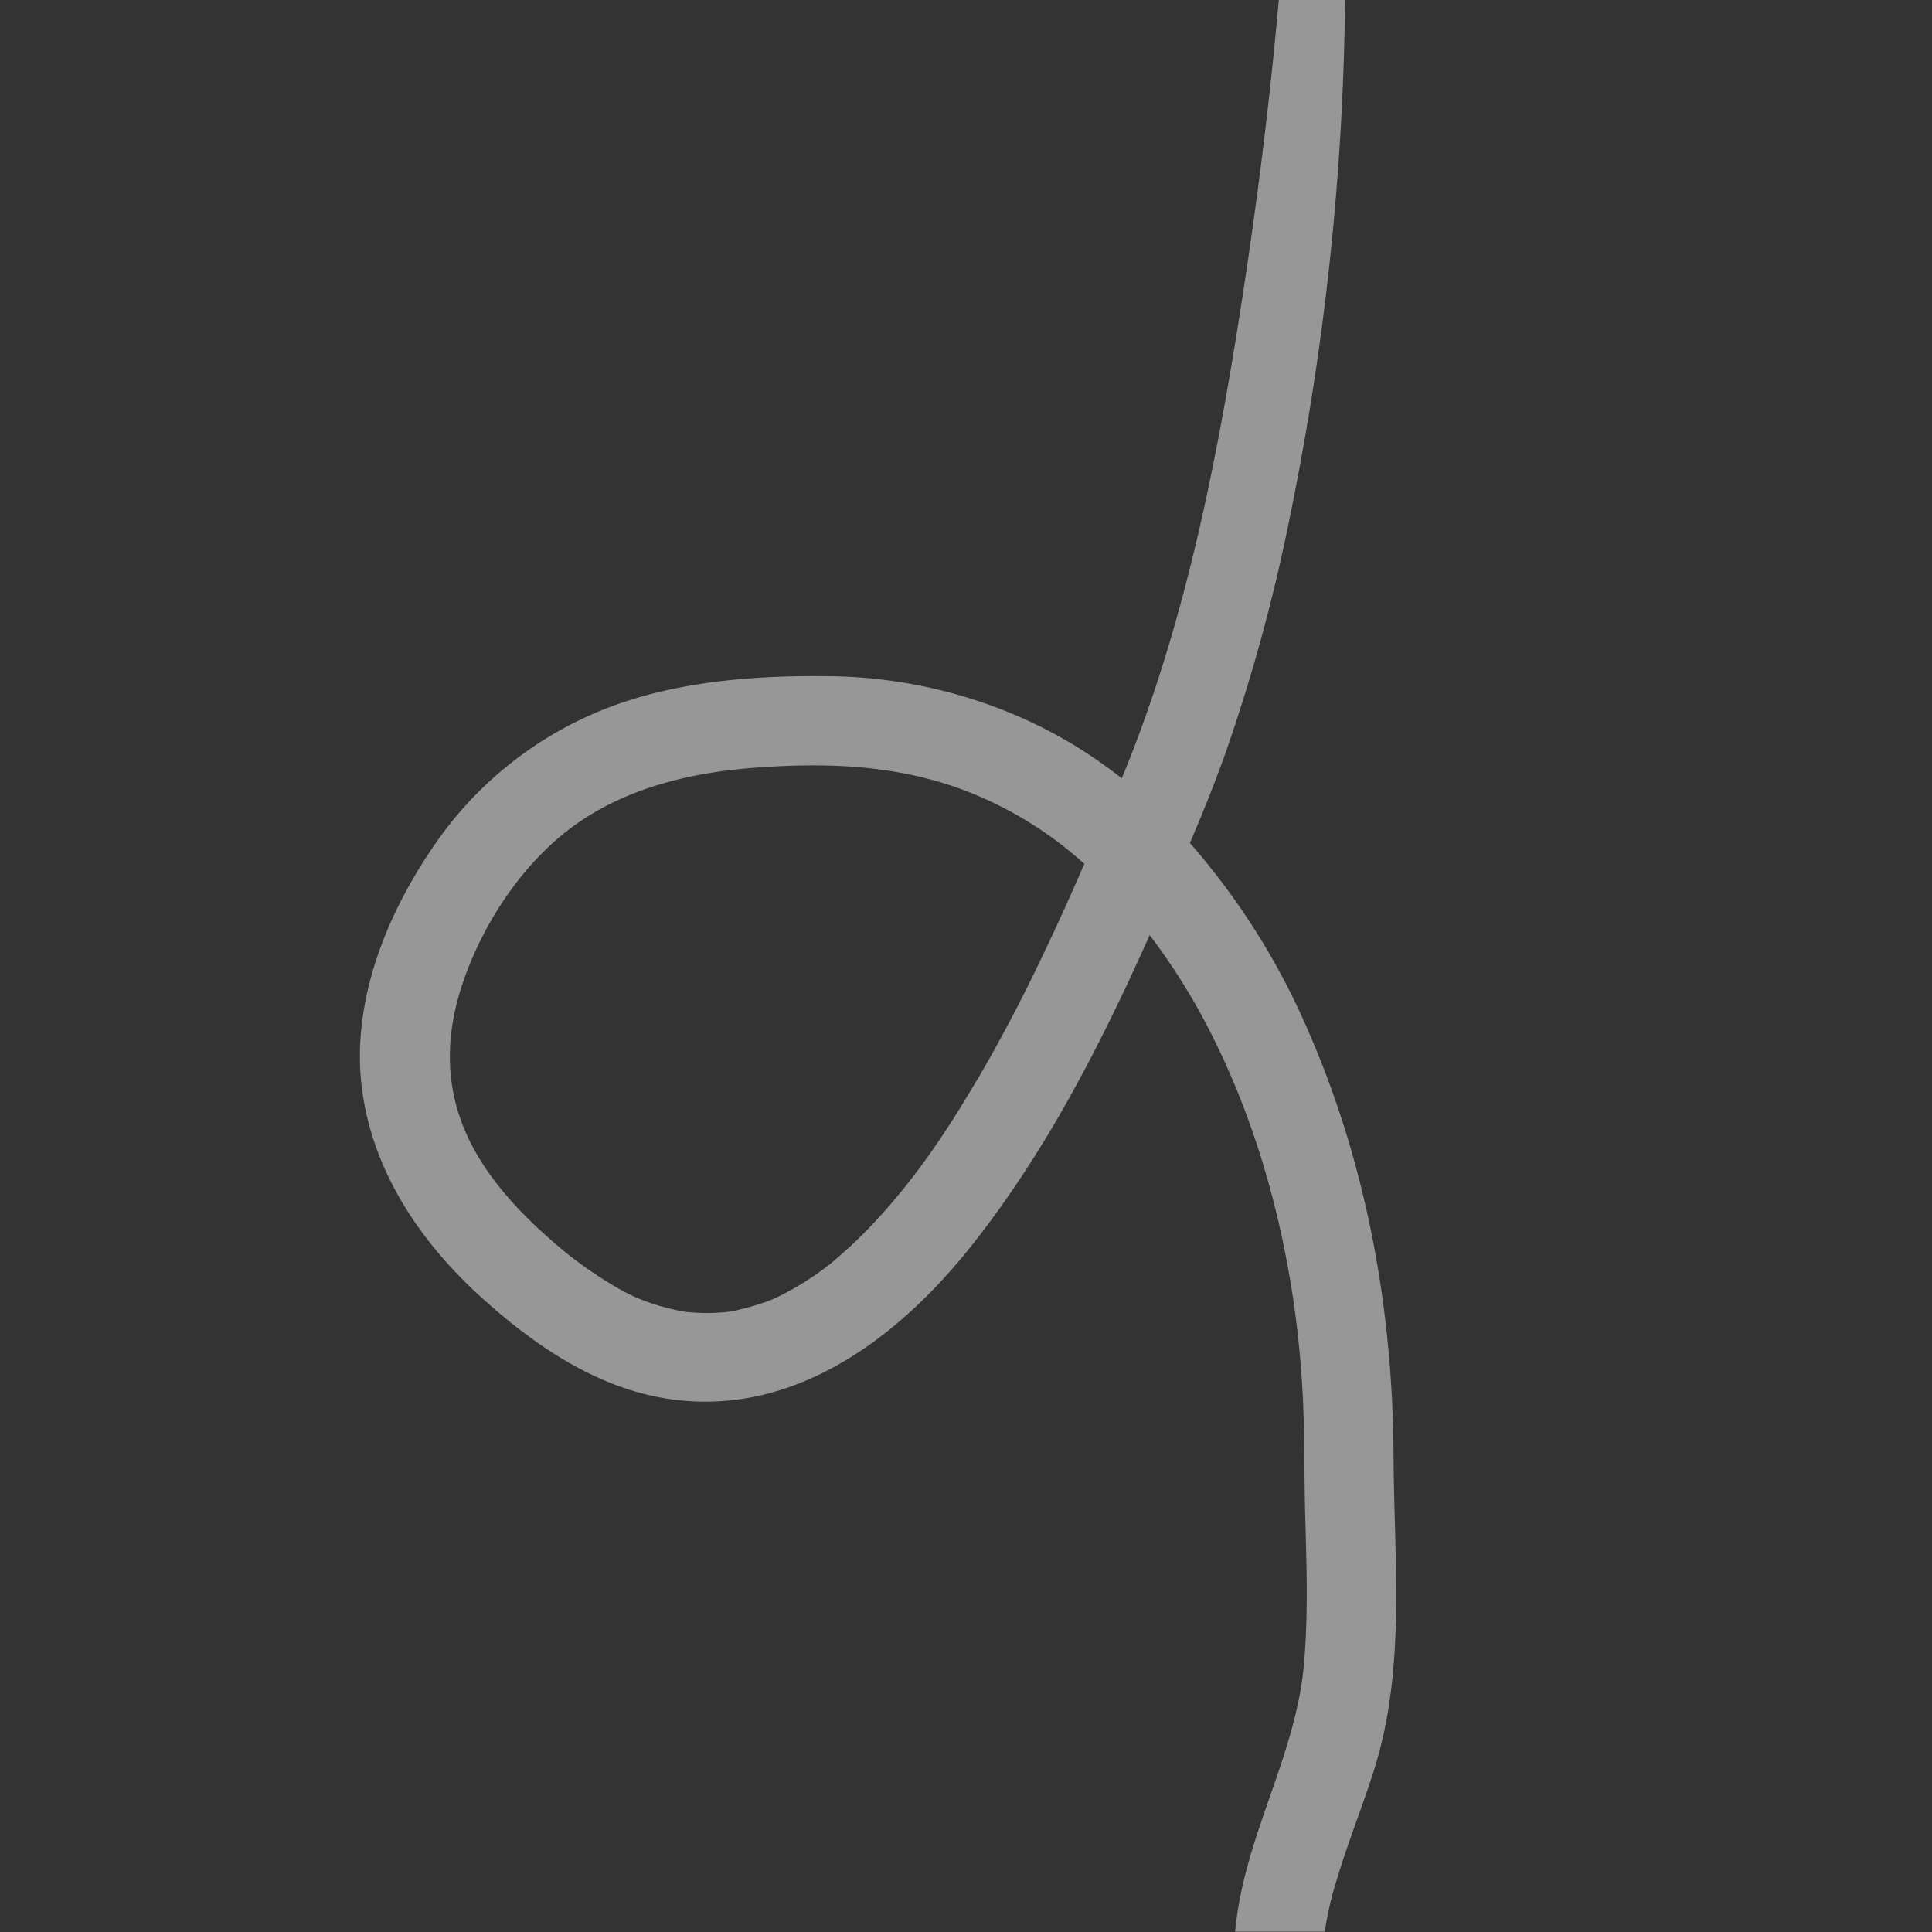<svg id="Capa_1" data-name="Capa 1" xmlns="http://www.w3.org/2000/svg" viewBox="0 0 420 420"><rect x="0" y="0" width="420" height="420" fill="#333333" stroke="none"/><defs><style>.cls-1{fill:none;}.cls-2{fill:#fcfcfc;opacity:0.5;}</style></defs><title>Nave_5</title><rect class="cls-1" x="0.04" y="-0.07" width="420" height="420"/><path class="cls-2" d="M283.23,303.78c.42,8.51.28,17,.51,25.57.3,10.71.67,21.45-.24,32.14C282,379.35,273,395,269.6,412.43c-.48,2.48-.87,5-1.1,7.49H288a72.7,72.7,0,0,1,2.52-11c2.54-8.62,6-16.92,8.61-25.53,6.45-21.66,3.92-44.55,3.82-66.77-.15-31.4-5.64-62.51-18.09-91.44a155.14,155.14,0,0,0-26.18-41.92c2.69-6.31,5.27-12.66,7.57-19.11a383.6,383.6,0,0,0,14.37-52.8A588.23,588.23,0,0,0,292.41,0H278c-2.19,24.68-5.39,49.28-9.35,73.71-5.22,32.21-12.23,65.21-24.79,95.5a101.7,101.7,0,0,0-16.94-10.88A106,106,0,0,0,180.15,147c-16.1-.21-33.22,1.1-48.34,7a81,81,0,0,0-38.18,30.9C84,199.19,76.88,217,78.46,234.54c1.73,19.12,12.62,35.33,26.64,47.92,11.45,10.28,24.86,19.38,40.39,21.67,27,4,49.74-13.19,65.69-33.3,16.23-20.45,28.13-43.8,38.75-67.55a138.51,138.51,0,0,1,13,20.7C275.46,248.46,281.9,276.64,283.23,303.78Zm-71-68.74c-6.56,11.15-13.19,21-21.6,30.09-1.84,2-3.74,3.91-5.72,5.75q-1.45,1.35-2.95,2.63c-1.68,1.44-1.81,1.54-2.57,2.1a68,68,0,0,1-7,4.59c-1.06.6-2.14,1.14-3.22,1.69-.34.17-.7.33-1.05.49s-1.48.6-1.58.63a64,64,0,0,1-6.79,1.92l-.89.17s-1,.15-1.34.17c-1.34.09-2.66.18-4,.17s-2.72-.09-4.08-.22h-.18c-.78-.13-1.55-.27-2.32-.44a47.17,47.17,0,0,1-8.54-2.67c-4.47-1.91-11.45-6.5-16.2-10.48-6.85-5.73-13.3-12.12-18-19.78-7.59-12.45-8.09-25.49-3.31-39s13.94-26.86,25.79-34.66c11.23-7.39,24.52-10.37,37.93-11.33,14.79-1.06,28.85-.6,42.89,4.17a82.52,82.52,0,0,1,28.23,16.77C228.67,204,221.21,219.87,212.28,235Z"/></svg>